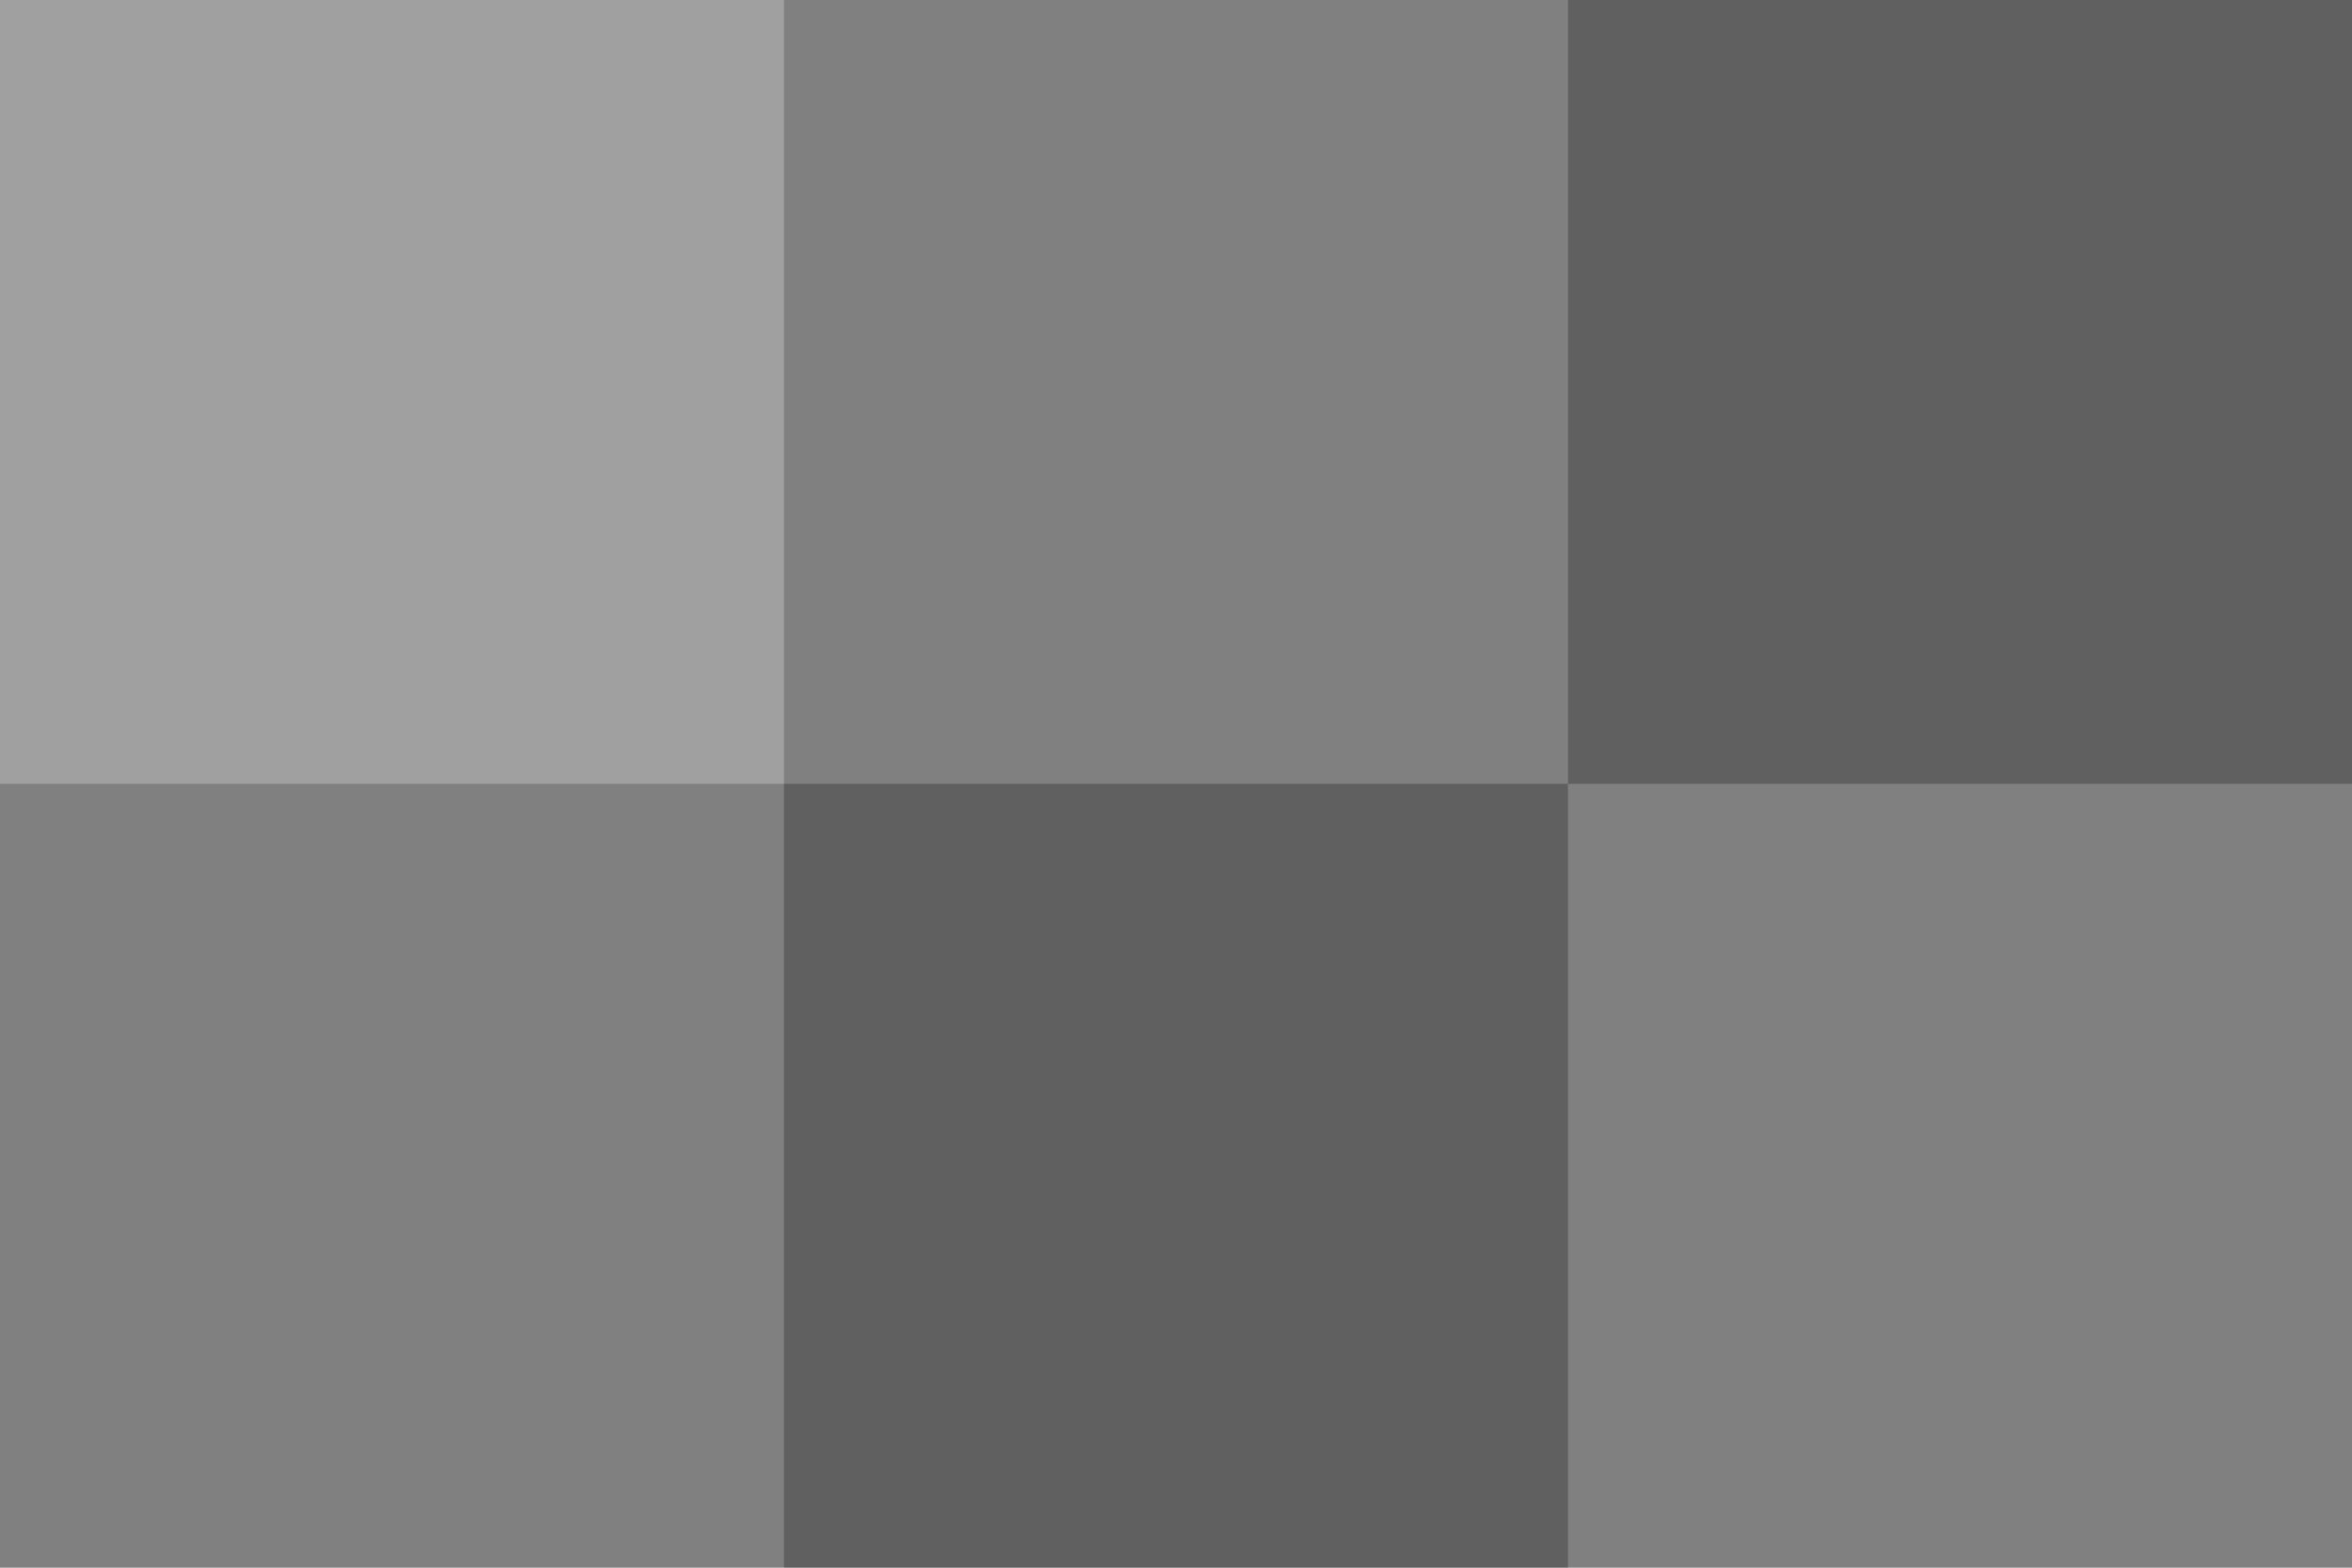 <svg width="48" height="32" fill="none" xmlns="http://www.w3.org/2000/svg"><rect width="100%" height="100%" fill="#808080" stroke="none"/><path opacity=".25" fill="#000" d="M48 0H32v16h16zM32 16H16v16h16z"/><path opacity=".25" fill="#fff" d="M16 0H0v16h16z"/></svg>